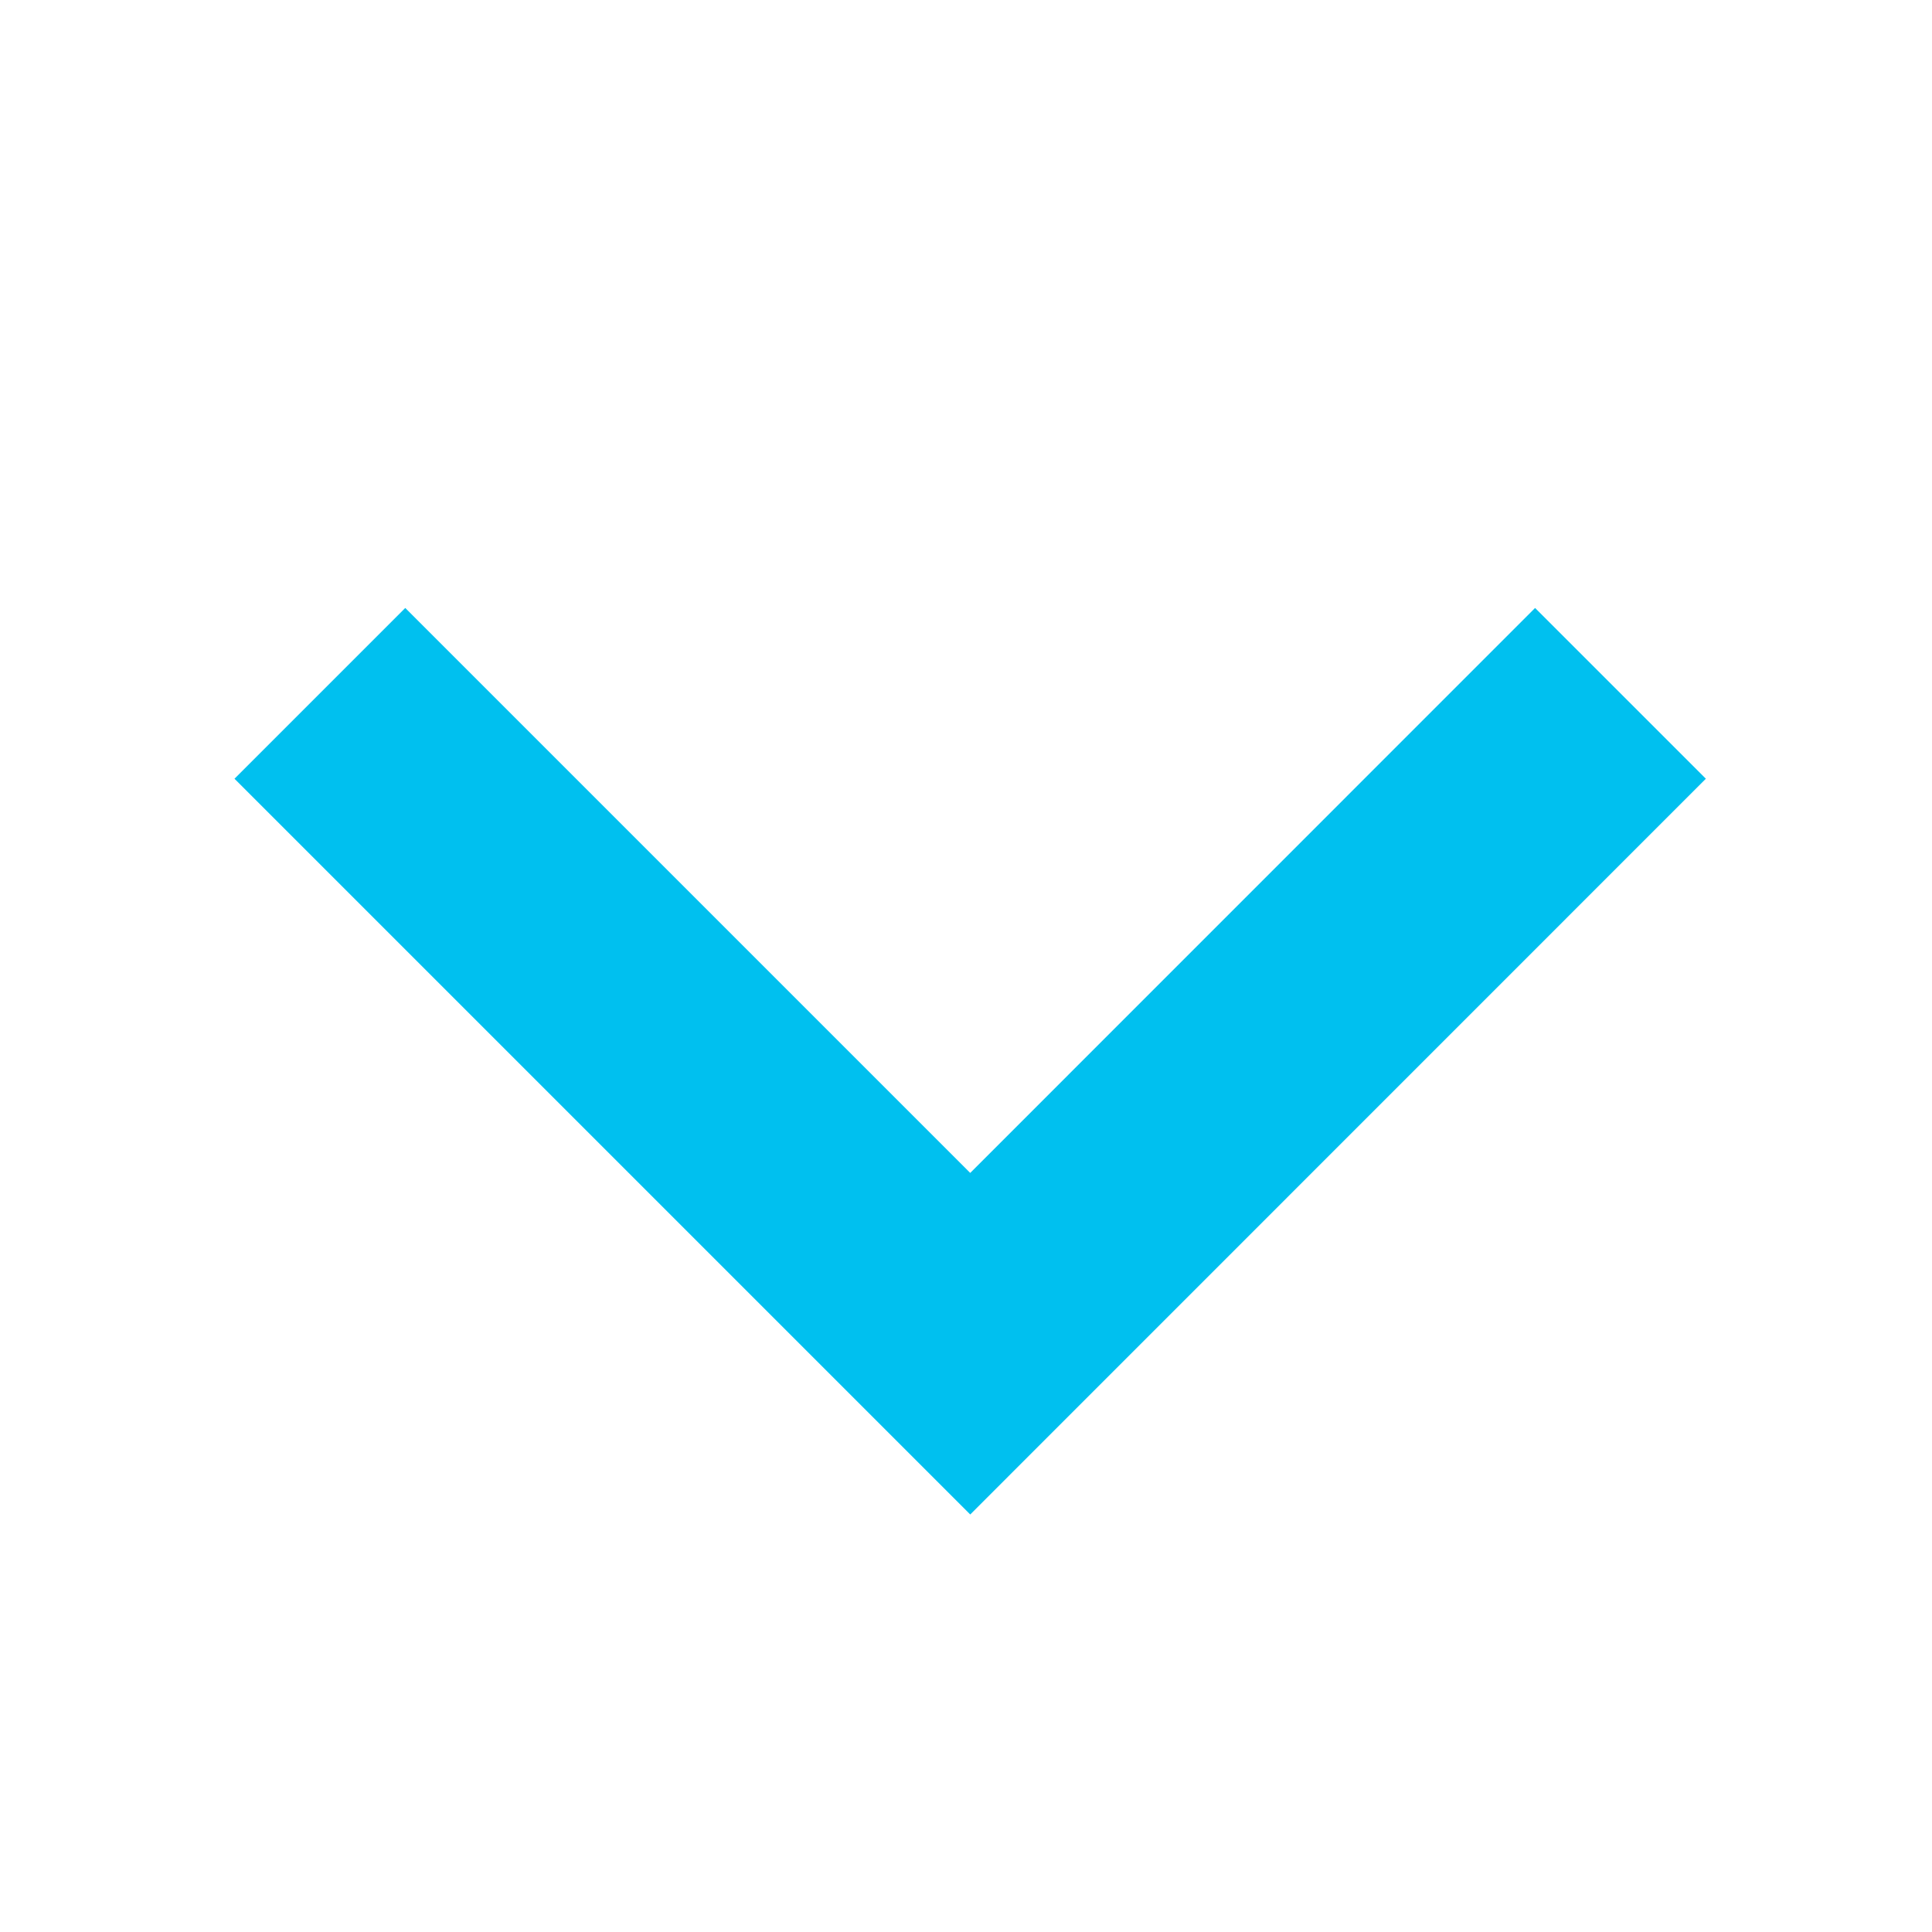 <svg xmlns="http://www.w3.org/2000/svg" width="16" height="16" viewBox="0 0 16 16"><path d="M16 0v16H0V0z" fill="none"/><path d="M13.42 5.742l-5.385 5.386-5.386-5.386" stroke="#00c0ef" stroke-width="2" fill="none"/></svg>